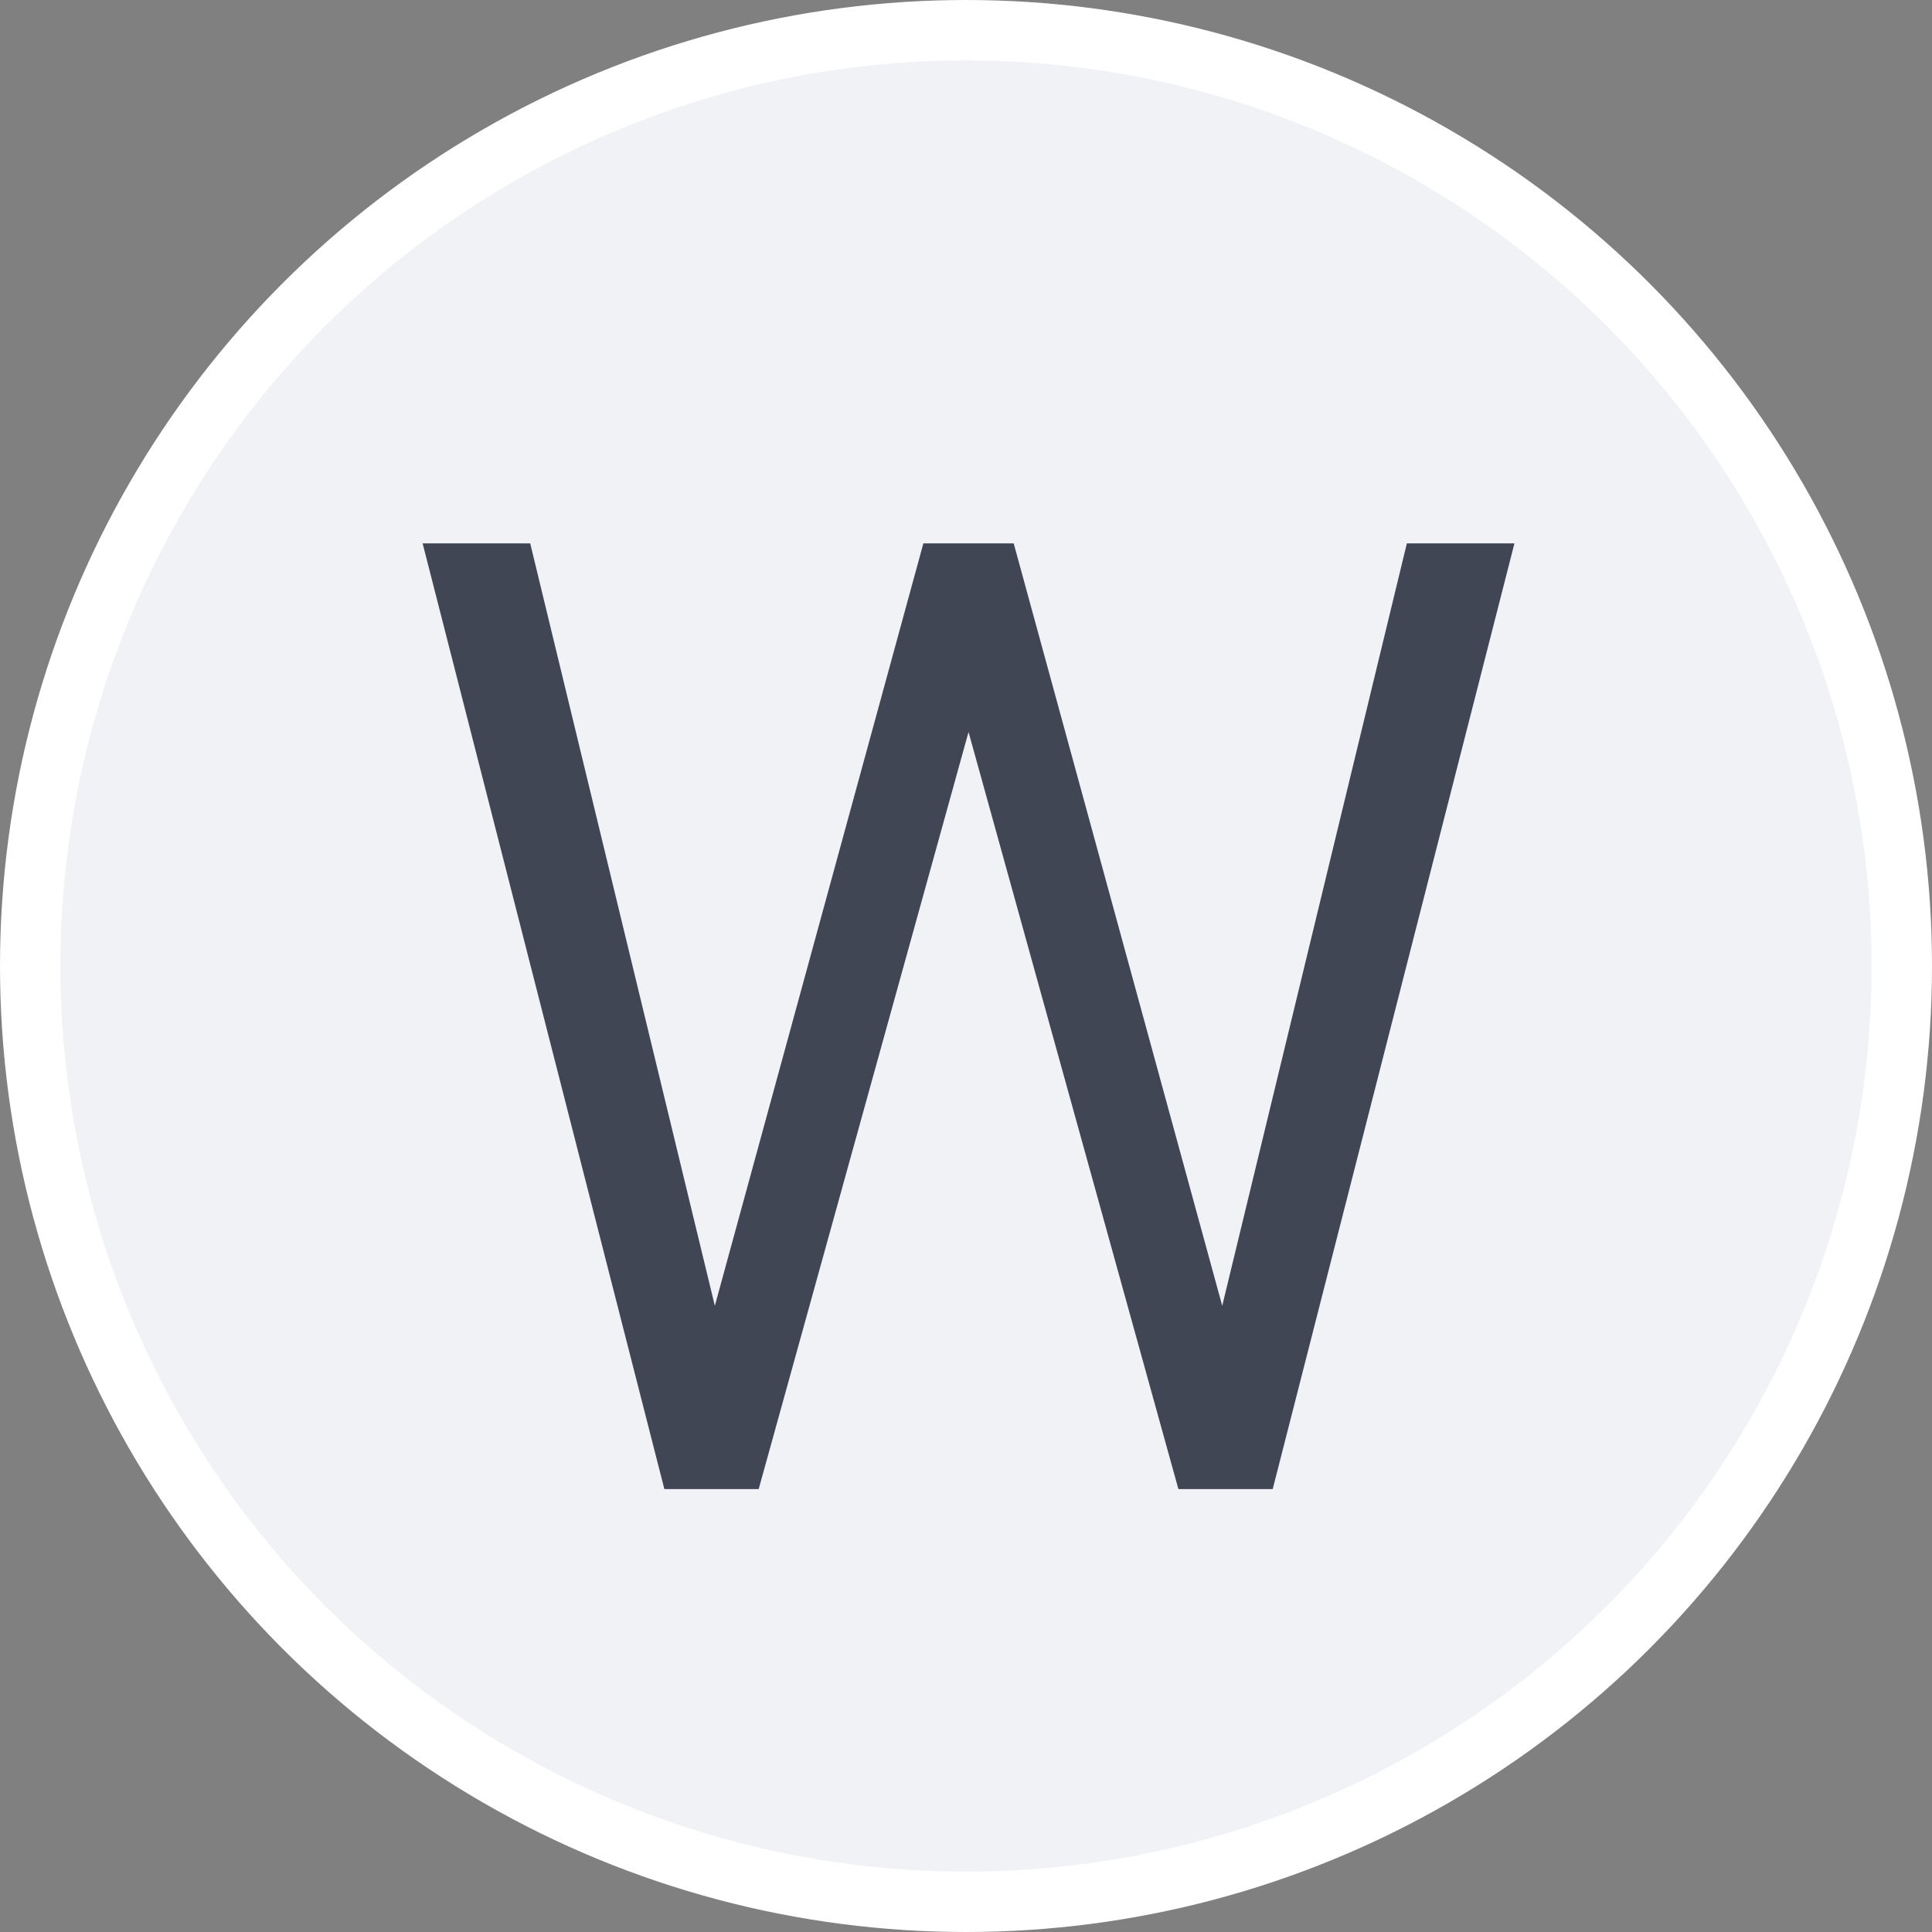 <?xml version="1.0" encoding="UTF-8"?>
<svg width="16px" height="16px" viewBox="0 0 16 16" version="1.1" xmlns="http://www.w3.org/2000/svg" xmlns:xlink="http://www.w3.org/1999/xlink">
    <rect x="0" y="0" width="16" height="16" fill="#808080" stroke="none"/>
    <!-- Generator: Sketch 61.2 (89653) - https://sketch.com -->
    <title>W</title>
    <desc>Created with Sketch.</desc>
    <g id="页面-1" stroke="none" stroke-width="1" fill="none" fill-rule="evenodd">
        <g id="H5-logo样式" transform="translate(-48, -365)">
            <g id="W" transform="translate(48, 365)">
                <circle id="椭圆形备份-32" stroke="#FFFFFF" stroke-width="0.5" fill="#F1F2F5" cx="8" cy="8" r="7.75"></circle>
                <polygon fill="#414655" fill-rule="nonzero" points="6.283 12.332 8.021 6.062 9.759 12.332 10.54 12.332 12.542 4.5 11.651 4.5 10.122 10.814 8.395 4.5 7.647 4.5 5.92 10.814 4.391 4.5 3.5 4.5 5.502 12.332"></polygon>
            </g>
        </g>
    </g>
</svg>